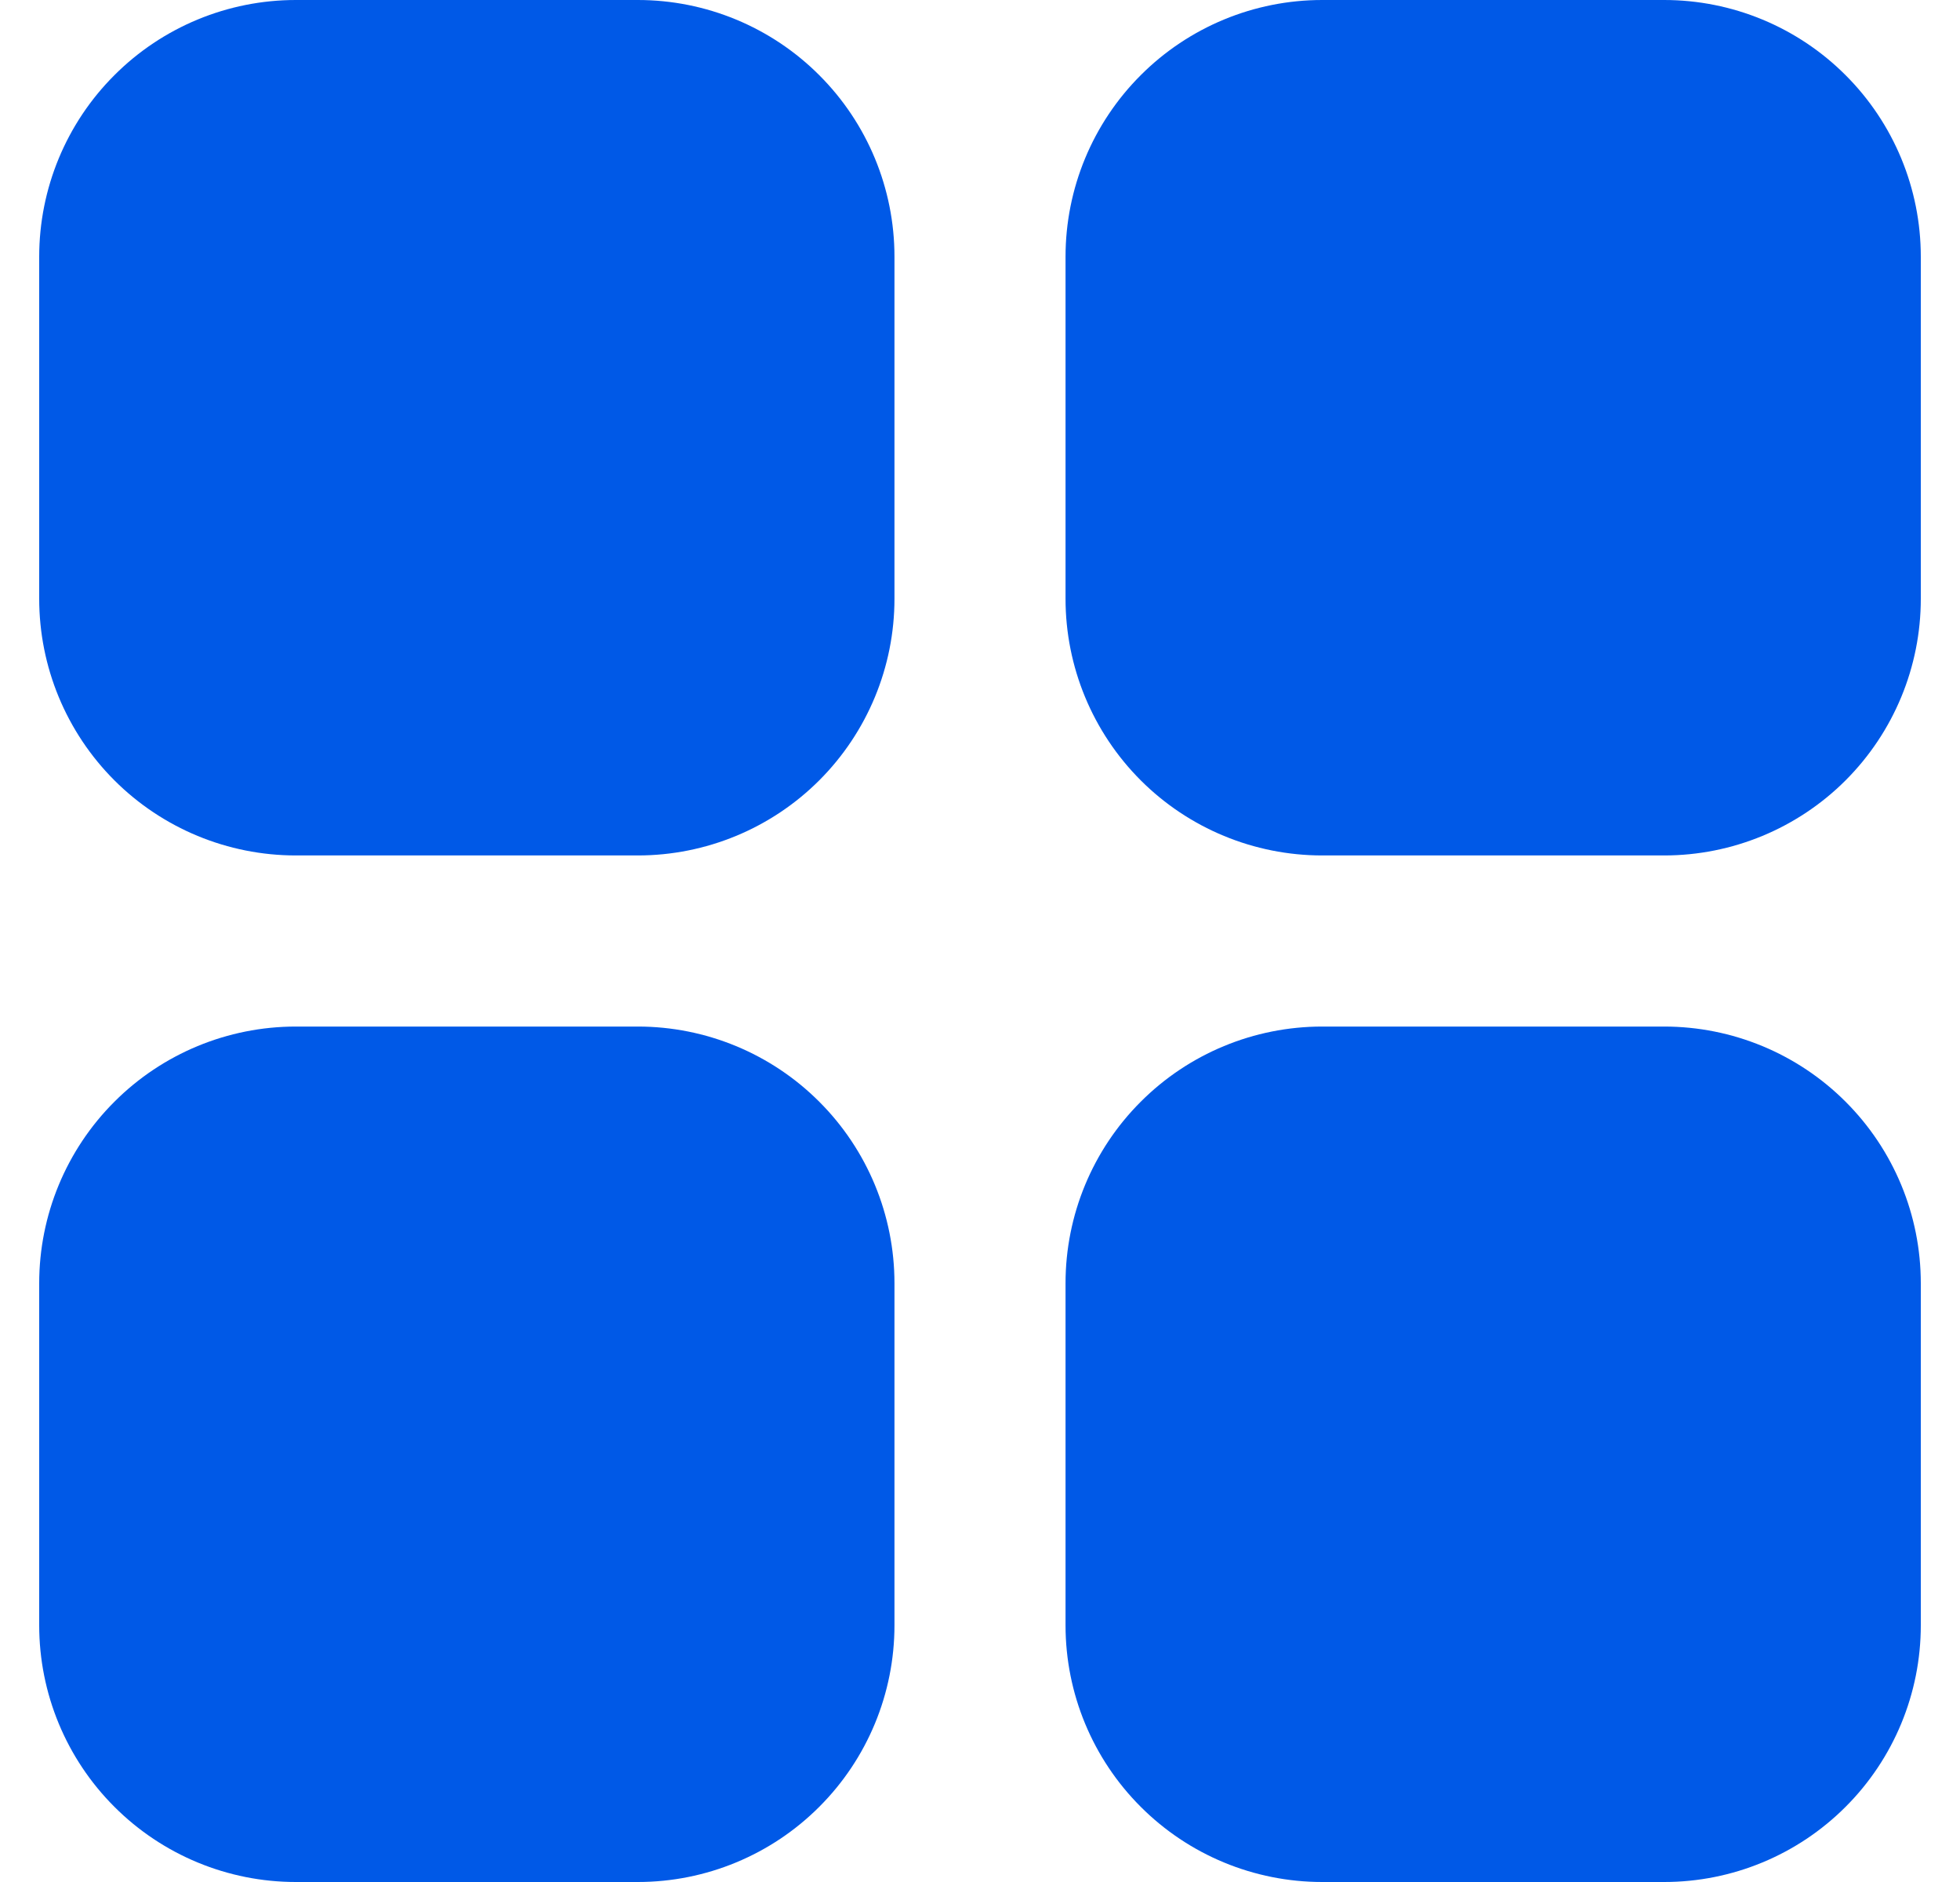 <svg width="25" height="24" viewBox="0 0 25 24" fill="none" xmlns="http://www.w3.org/2000/svg">
<path d="M11.409 3.273V7.636C11.409 8.504 11.064 9.337 10.45 9.951C9.837 10.564 9.004 10.909 8.136 10.909H3.773C2.905 10.909 2.072 10.564 1.459 9.951C0.845 9.337 0.5 8.504 0.5 7.636V3.273C0.5 2.405 0.845 1.572 1.459 0.959C2.072 0.345 2.905 0 3.773 0H8.136C9.004 0 9.837 0.345 10.45 0.959C11.064 1.572 11.409 2.405 11.409 3.273ZM21.227 0H16.864C15.996 0 15.163 0.345 14.55 0.959C13.936 1.572 13.591 2.405 13.591 3.273V7.636C13.591 8.504 13.936 9.337 14.55 9.951C15.163 10.564 15.996 10.909 16.864 10.909H21.227C22.095 10.909 22.928 10.564 23.541 9.951C24.155 9.337 24.5 8.504 24.5 7.636V3.273C24.5 2.405 24.155 1.572 23.541 0.959C22.928 0.345 22.095 0 21.227 0ZM8.136 13.091H3.773C2.905 13.091 2.072 13.436 1.459 14.05C0.845 14.663 0.5 15.496 0.5 16.364V20.727C0.5 21.595 0.845 22.428 1.459 23.041C2.072 23.655 2.905 24 3.773 24H8.136C9.004 24 9.837 23.655 10.45 23.041C11.064 22.428 11.409 21.595 11.409 20.727V16.364C11.409 15.496 11.064 14.663 10.45 14.05C9.837 13.436 9.004 13.091 8.136 13.091ZM21.227 13.091H16.864C15.996 13.091 15.163 13.436 14.55 14.05C13.936 14.663 13.591 15.496 13.591 16.364V20.727C13.591 21.595 13.936 22.428 14.55 23.041C15.163 23.655 15.996 24 16.864 24H21.227C22.095 24 22.928 23.655 23.541 23.041C24.155 22.428 24.5 21.595 24.5 20.727V16.364C24.5 15.496 24.155 14.663 23.541 14.05C22.928 13.436 22.095 13.091 21.227 13.091Z" fill="#0059E7"/>
</svg>
